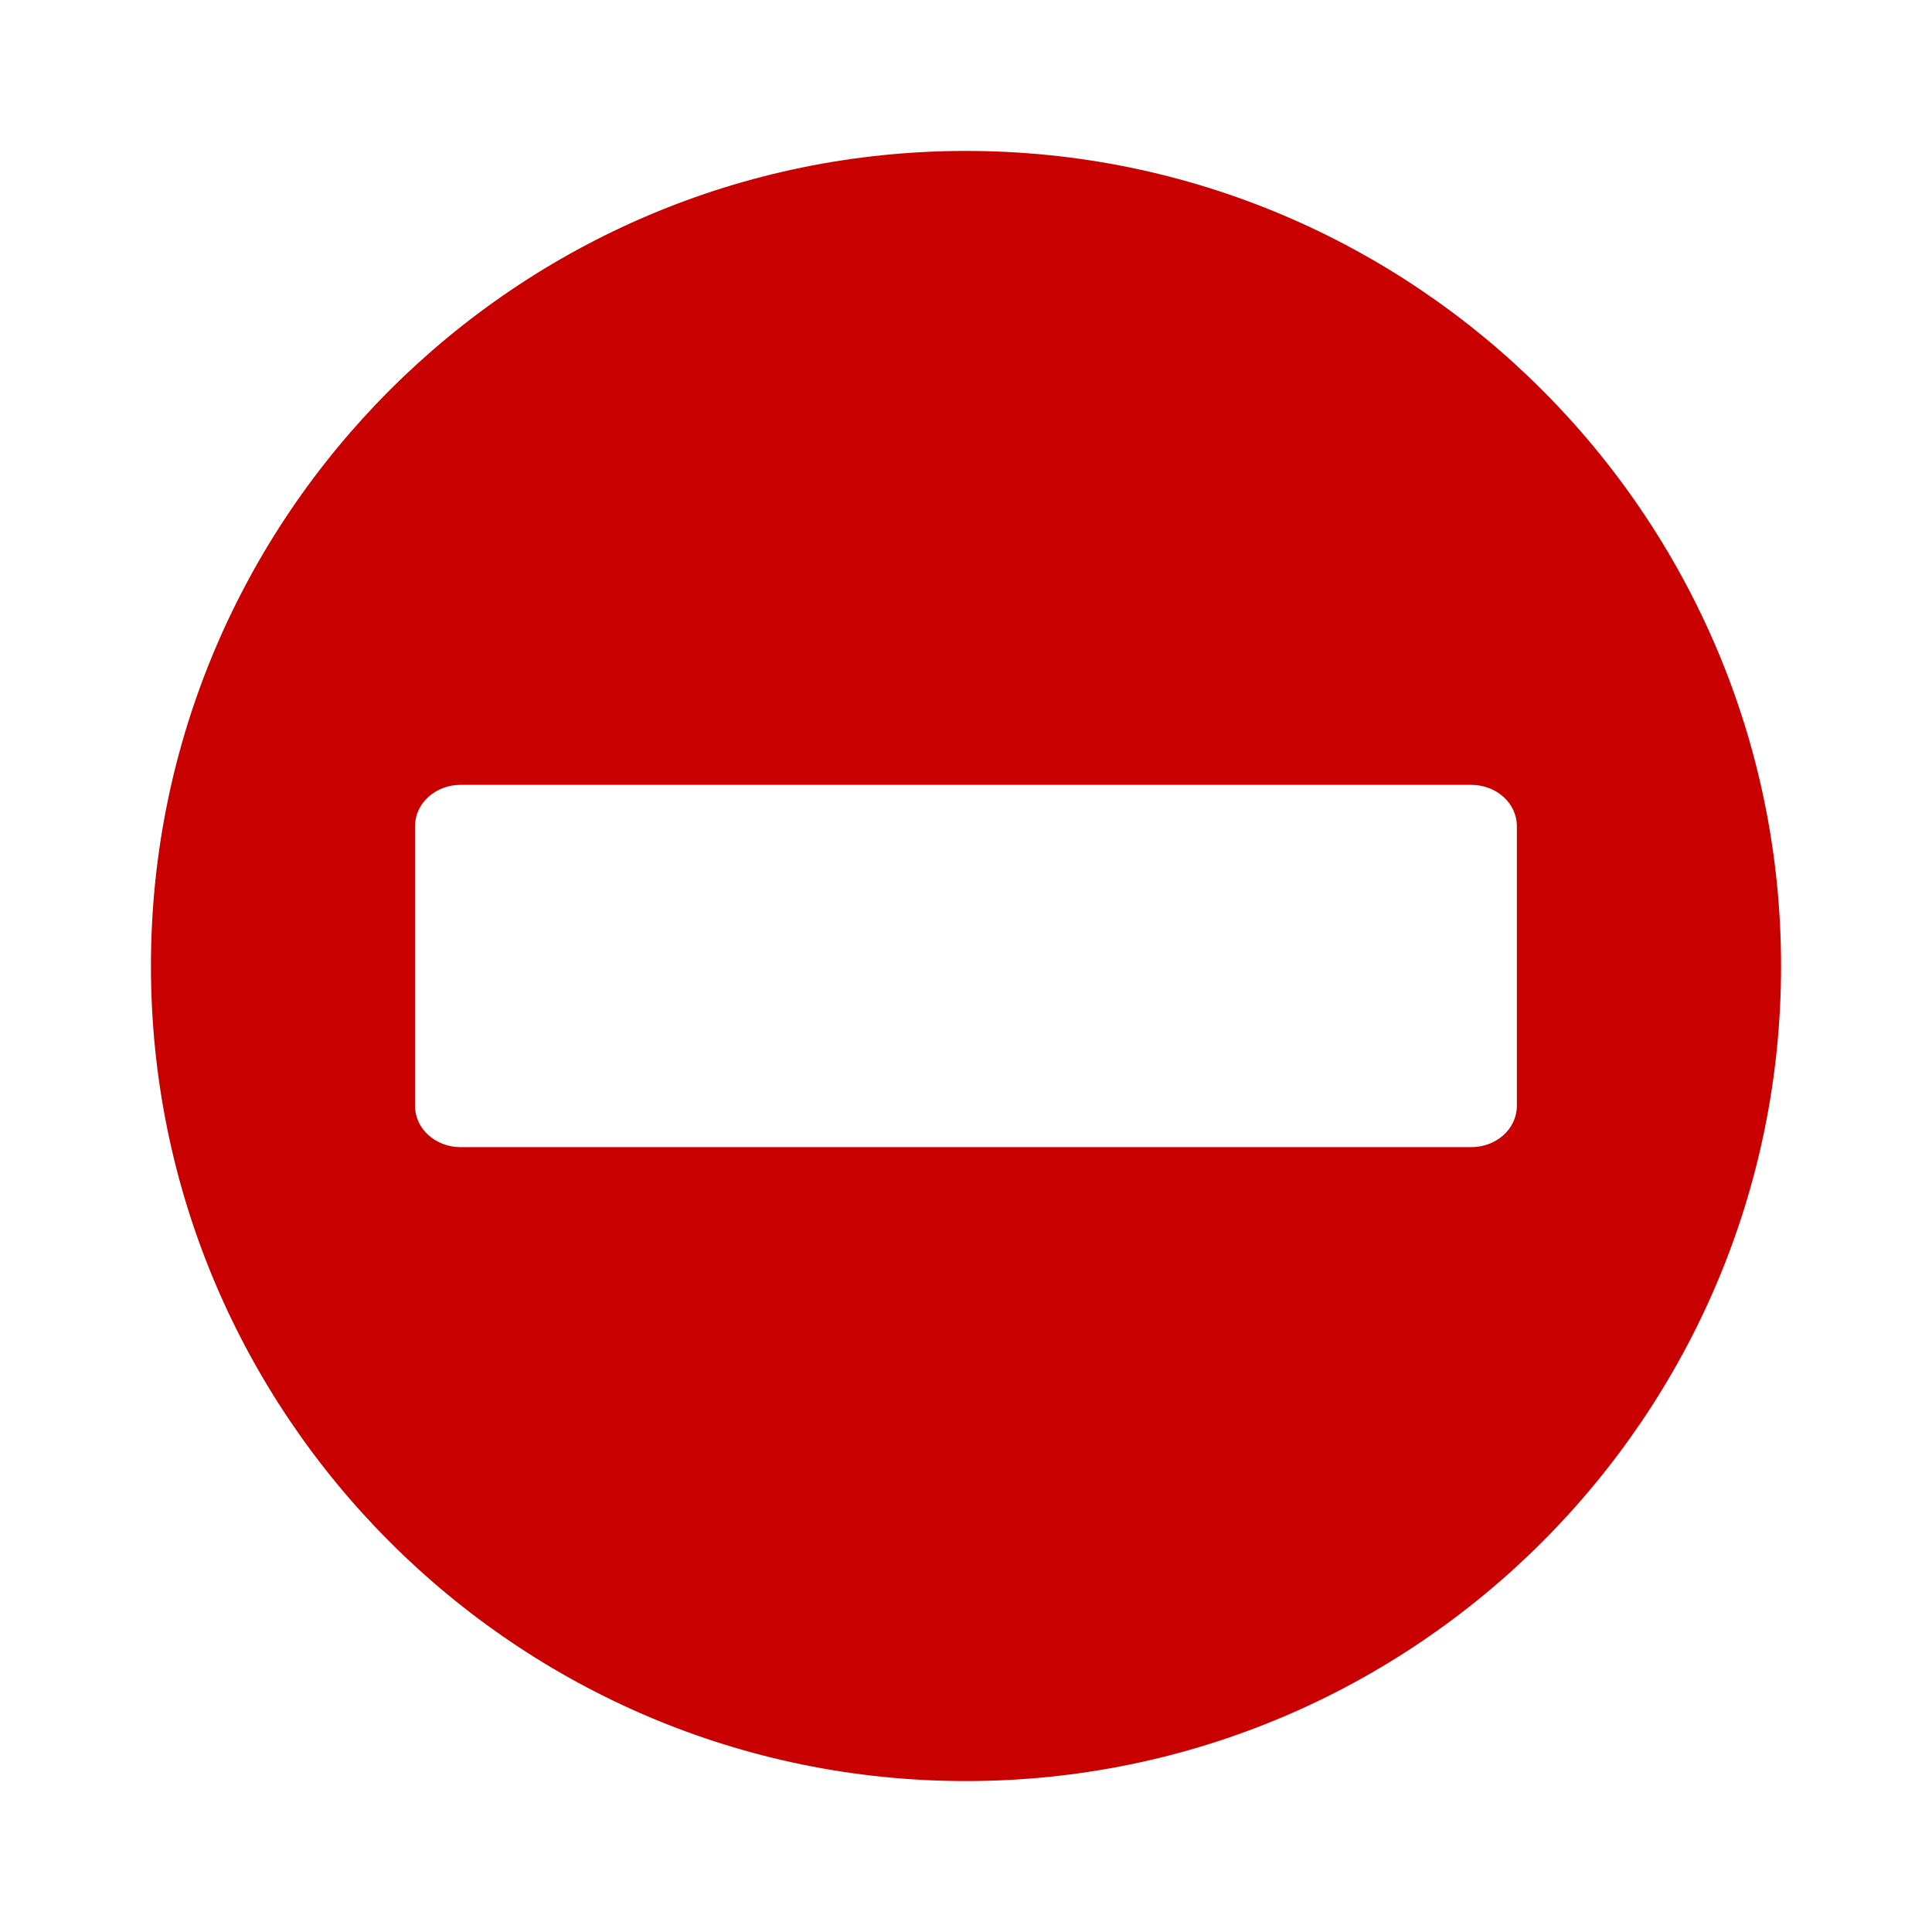 <svg height="16" width="16" xmlns="http://www.w3.org/2000/svg"><path d="m8 1.25c-3.722 0-6.75 3.028-6.75 6.75 0 3.722 3.028 6.75 6.75 6.75 3.722 0 6.75-3.028 6.75-6.75 0-3.722-3.028-6.75-6.75-6.75zm-4.188 5.25h8.375c.197 0 .375.144.375.344v2.312c0 .2-.178.344-.375.344h-8.375c-.197 0-.375-.144-.375-.344v-2.312c0-.2.178-.344.375-.344z" fill="#c80000"/></svg>